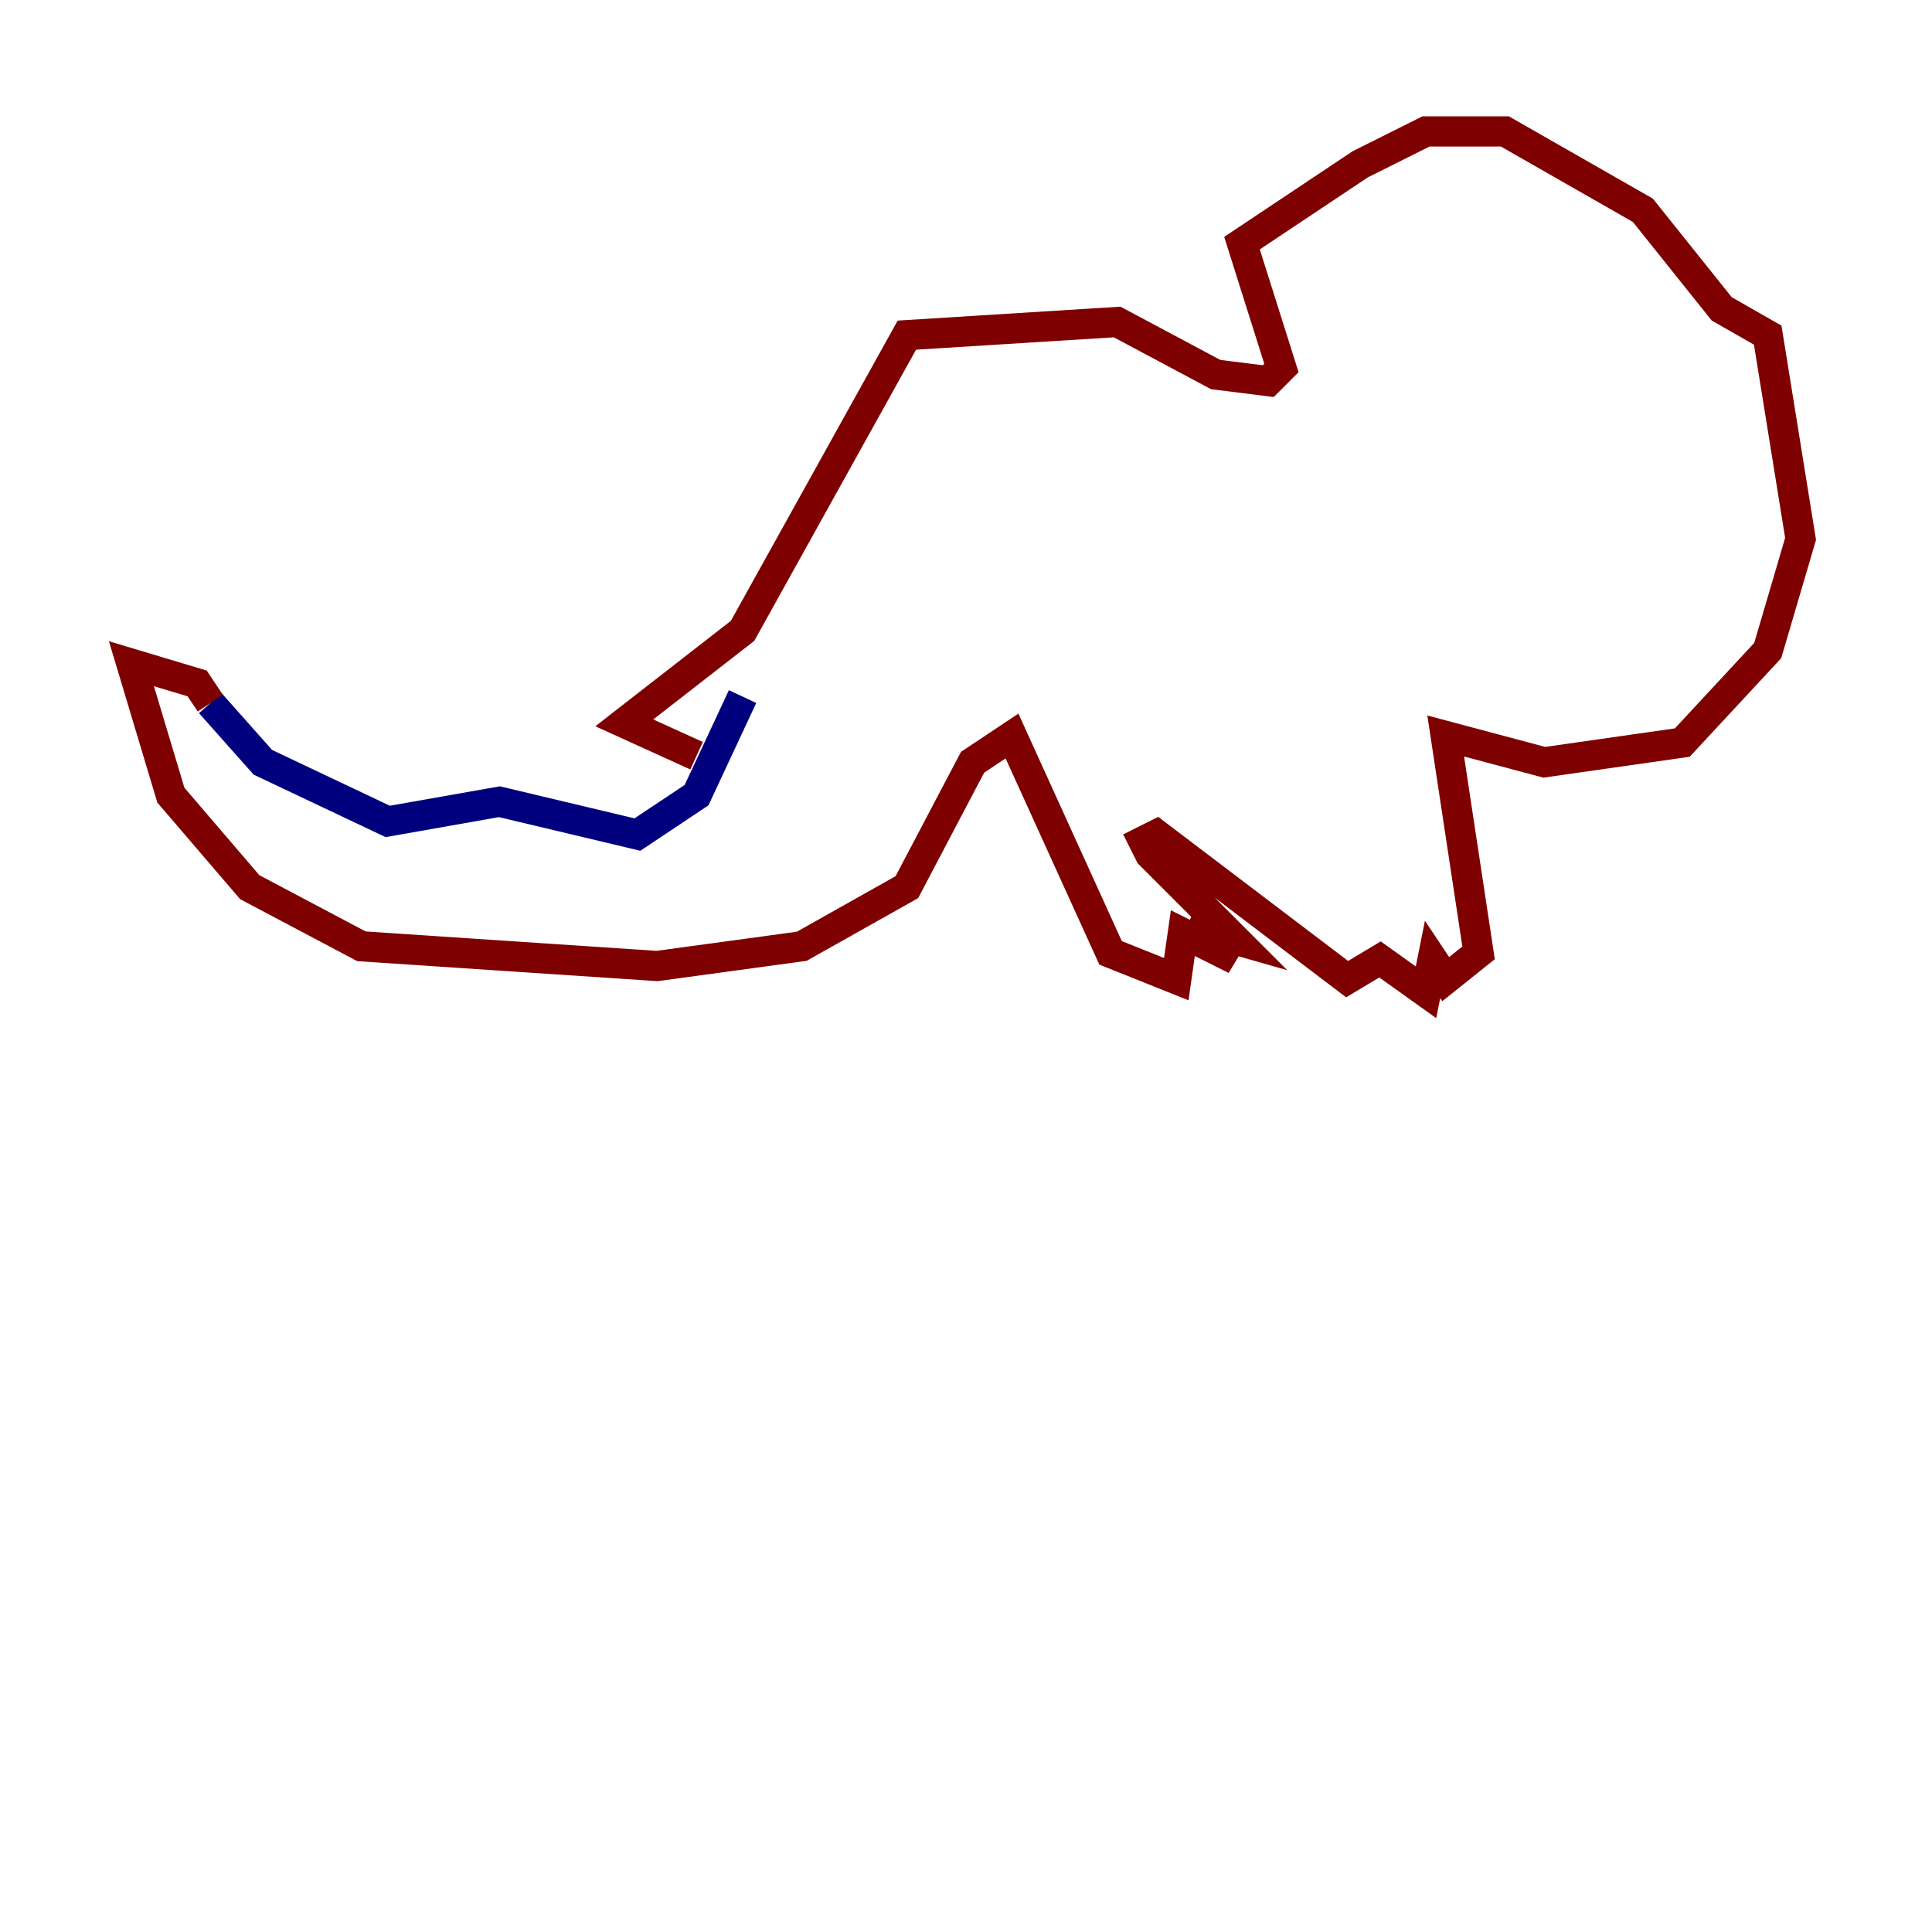<?xml version="1.0" encoding="utf-8" ?>
<svg baseProfile="tiny" height="128" version="1.2" viewBox="0,0,128,128" width="128" xmlns="http://www.w3.org/2000/svg" xmlns:ev="http://www.w3.org/2001/xml-events" xmlns:xlink="http://www.w3.org/1999/xlink"><defs /><polyline fill="none" points="13.932,46.585 17.415,50.503 25.687,54.422 33.088,53.116 42.231,55.292 46.15,52.68 49.197,46.15" stroke="#00007f" stroke-width="2" /><polyline fill="none" points="13.932,46.585 13.061,45.279 8.707,43.973 11.32,52.68 16.544,58.776 23.946,62.694 43.537,64.0 53.116,62.694 60.082,58.776 64.435,50.503 67.048,48.762 73.578,63.129 77.932,64.871 78.367,61.823 81.85,63.565 78.803,61.388 81.85,62.258 76.191,56.599 75.755,55.728 76.626,55.292 89.252,64.871 91.429,63.565 94.476,65.742 94.912,63.565 95.782,64.871 97.959,63.129 95.782,48.762 102.313,50.503 111.456,49.197 117.116,43.102 119.293,35.701 117.116,22.204 114.068,20.463 108.844,13.932 99.701,8.707 94.476,8.707 90.122,10.884 82.286,16.109 84.898,24.381 84.027,25.252 80.544,24.816 74.014,21.333 60.082,22.204 49.197,41.796 41.361,47.891 46.15,50.068" stroke="#7f0000" stroke-width="2" /></svg>